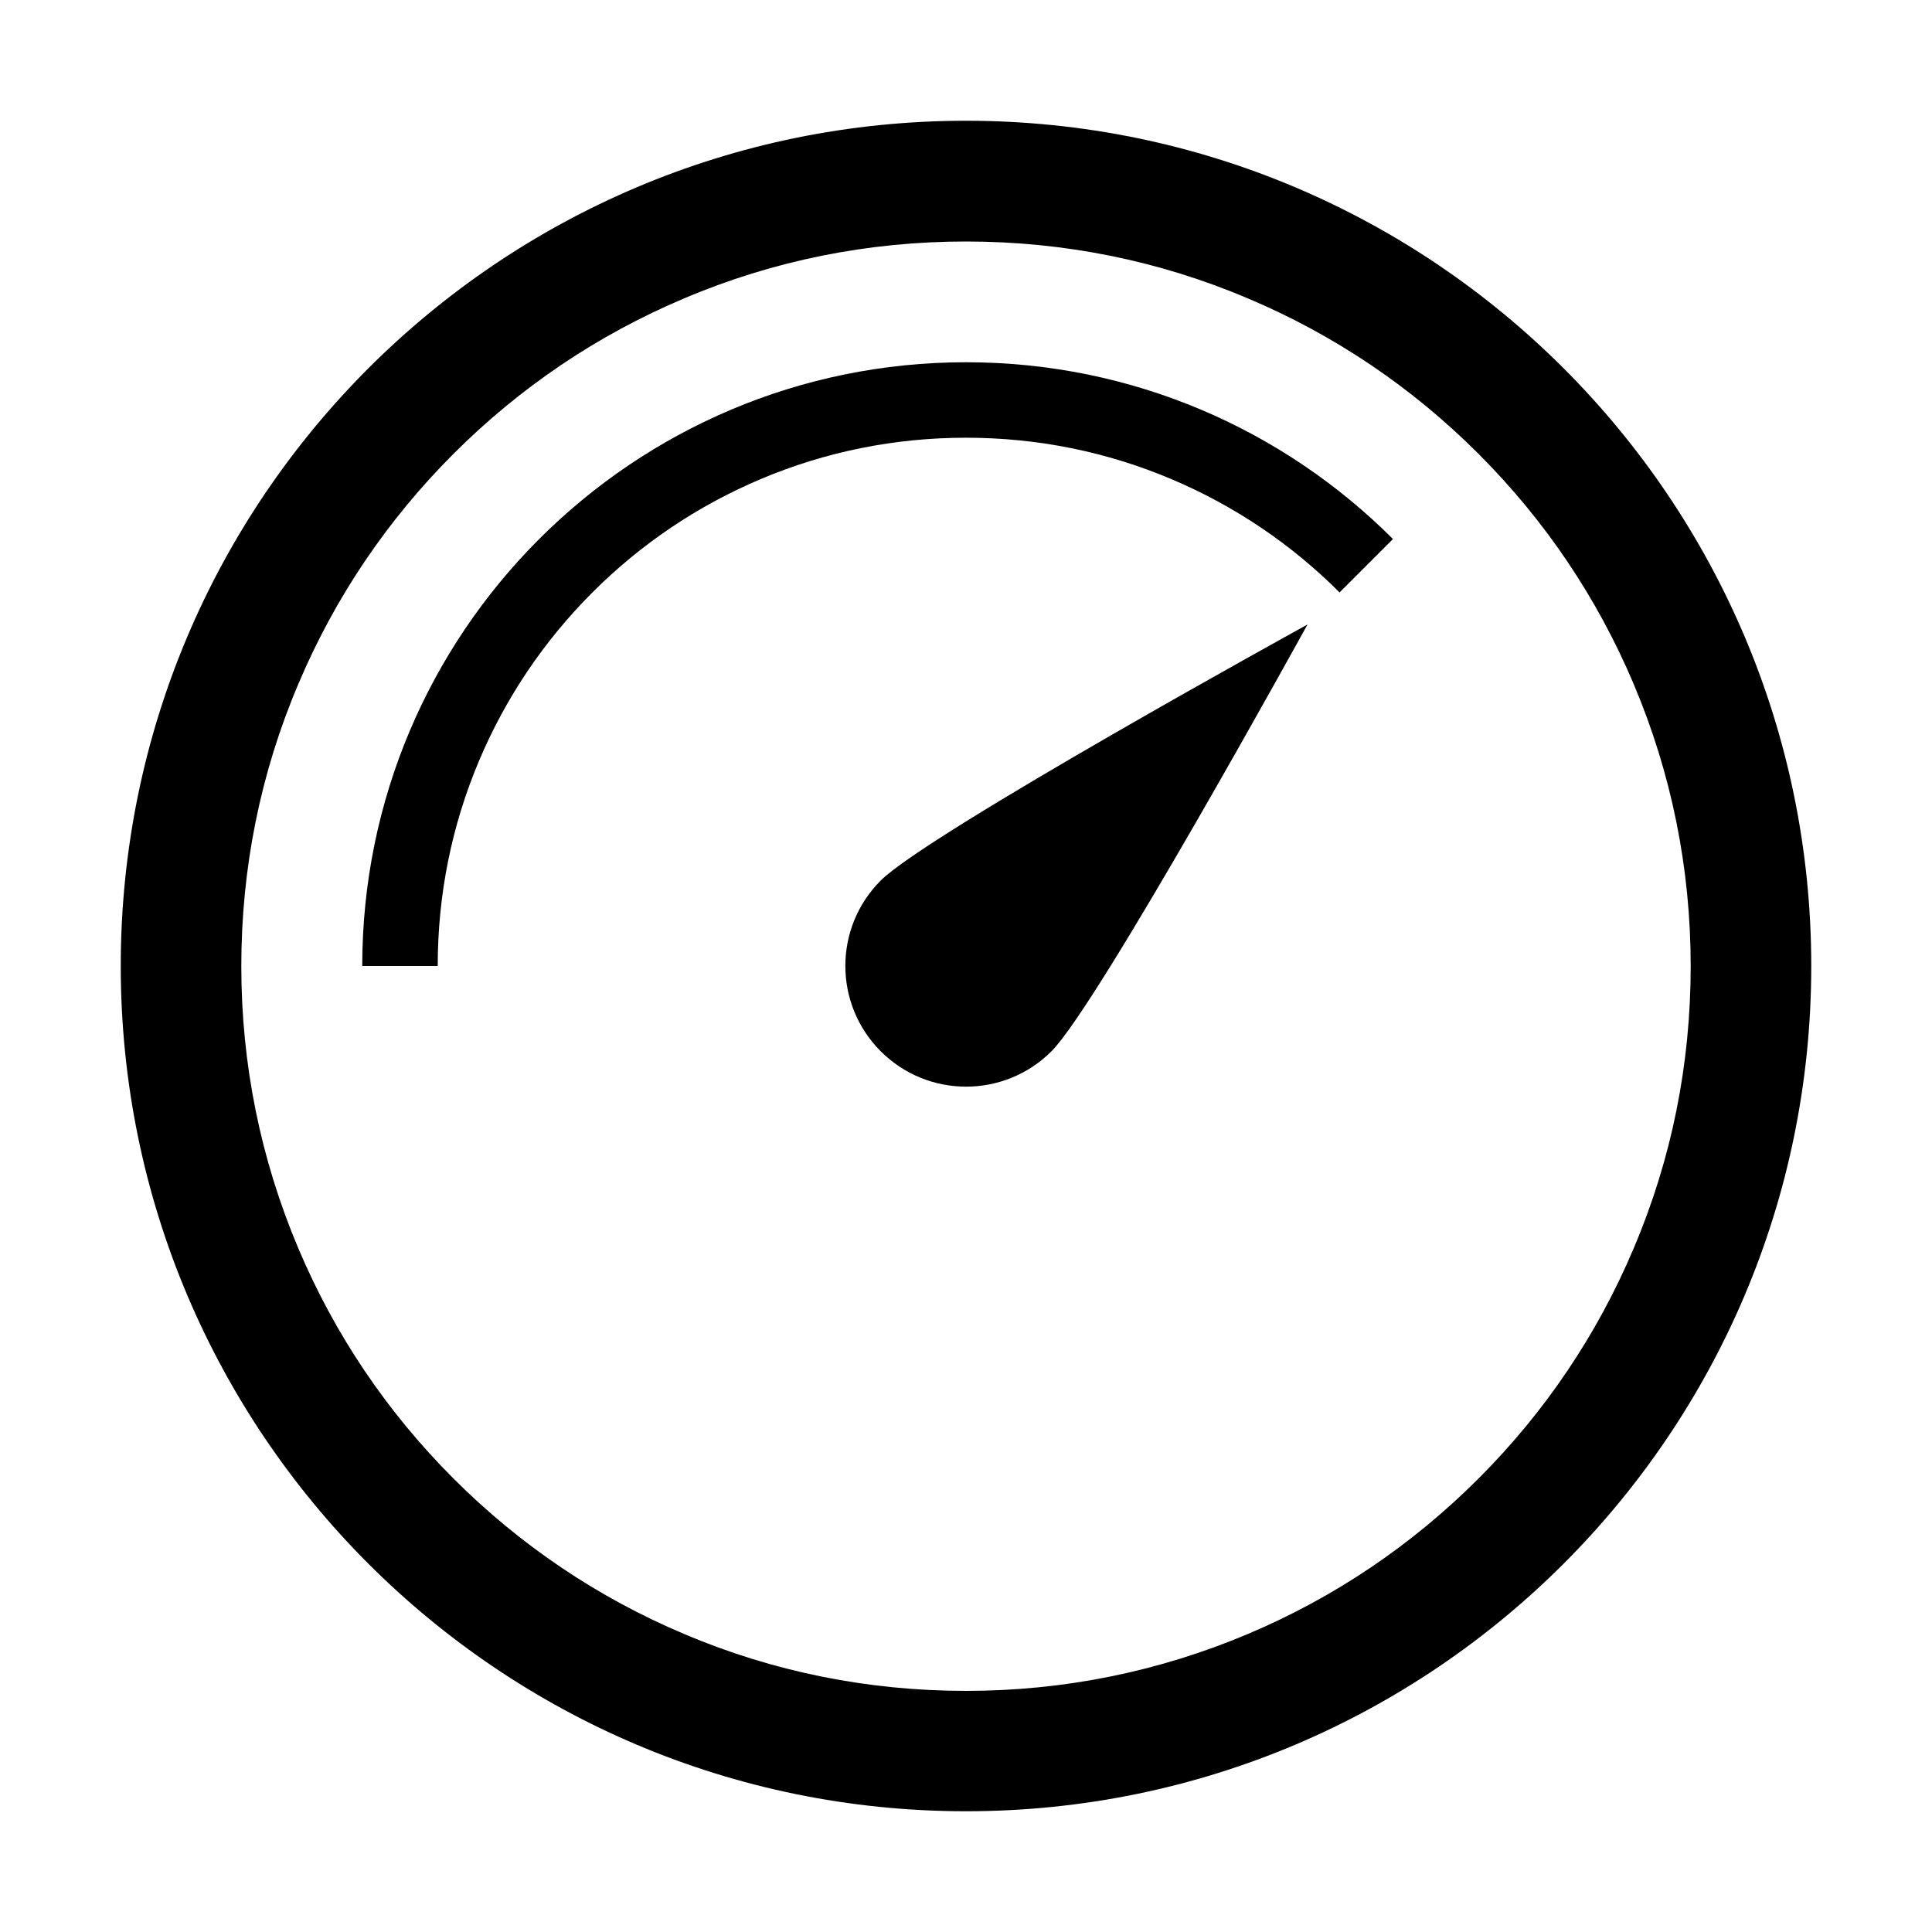<svg t="1636280020996" class="icon" viewBox="0 0 1024 1024" version="1.1" xmlns="http://www.w3.org/2000/svg" p-id="4406" width="48" height="48"><path d="M512 128c51.9 0 102.2 10.1 149.5 30.2 45.7 19.3 86.8 47 122.1 82.3s63 76.4 82.3 122.1c20 47.3 30.2 97.6 30.2 149.5S886 614.3 865.9 661.6c-19.3 45.7-47 86.8-82.3 122.1s-76.4 63-122.1 82.3c-47.3 20-97.6 30.2-149.5 30.2S409.8 886.1 362.5 866c-45.7-19.3-86.8-47-122.1-82.3s-63-76.4-82.3-122.1c-20-47.3-30.2-97.6-30.2-149.5s10.1-102.2 30.2-149.5c19.3-45.7 47-86.8 82.3-122.1s76.4-63 122.1-82.3C409.8 138.1 460.1 128 512 128m0-64C264.6 64 64 264.6 64 512s200.6 448 448 448 448-200.6 448-448S759.4 64 512 64z" p-id="4407"></path><path d="M254 403c14.1-33.3 34.3-63.3 60-89 25.7-25.7 55.7-45.9 89-60 34.5-14.6 71.2-22 109-22s74.5 7.4 109 22c33.3 14.1 63.3 34.3 89 60l28.3-28.3C680.4 227.8 600.4 192 512 192c-176.7 0-320 143.3-320 320h40c0-37.8 7.4-74.5 22-109zM557.3 557.2c-25 25-65.5 25-90.5 0s-25-65.5 0-90.5S693 331 693 331 582.3 532.2 557.3 557.2z" p-id="4408"></path></svg>